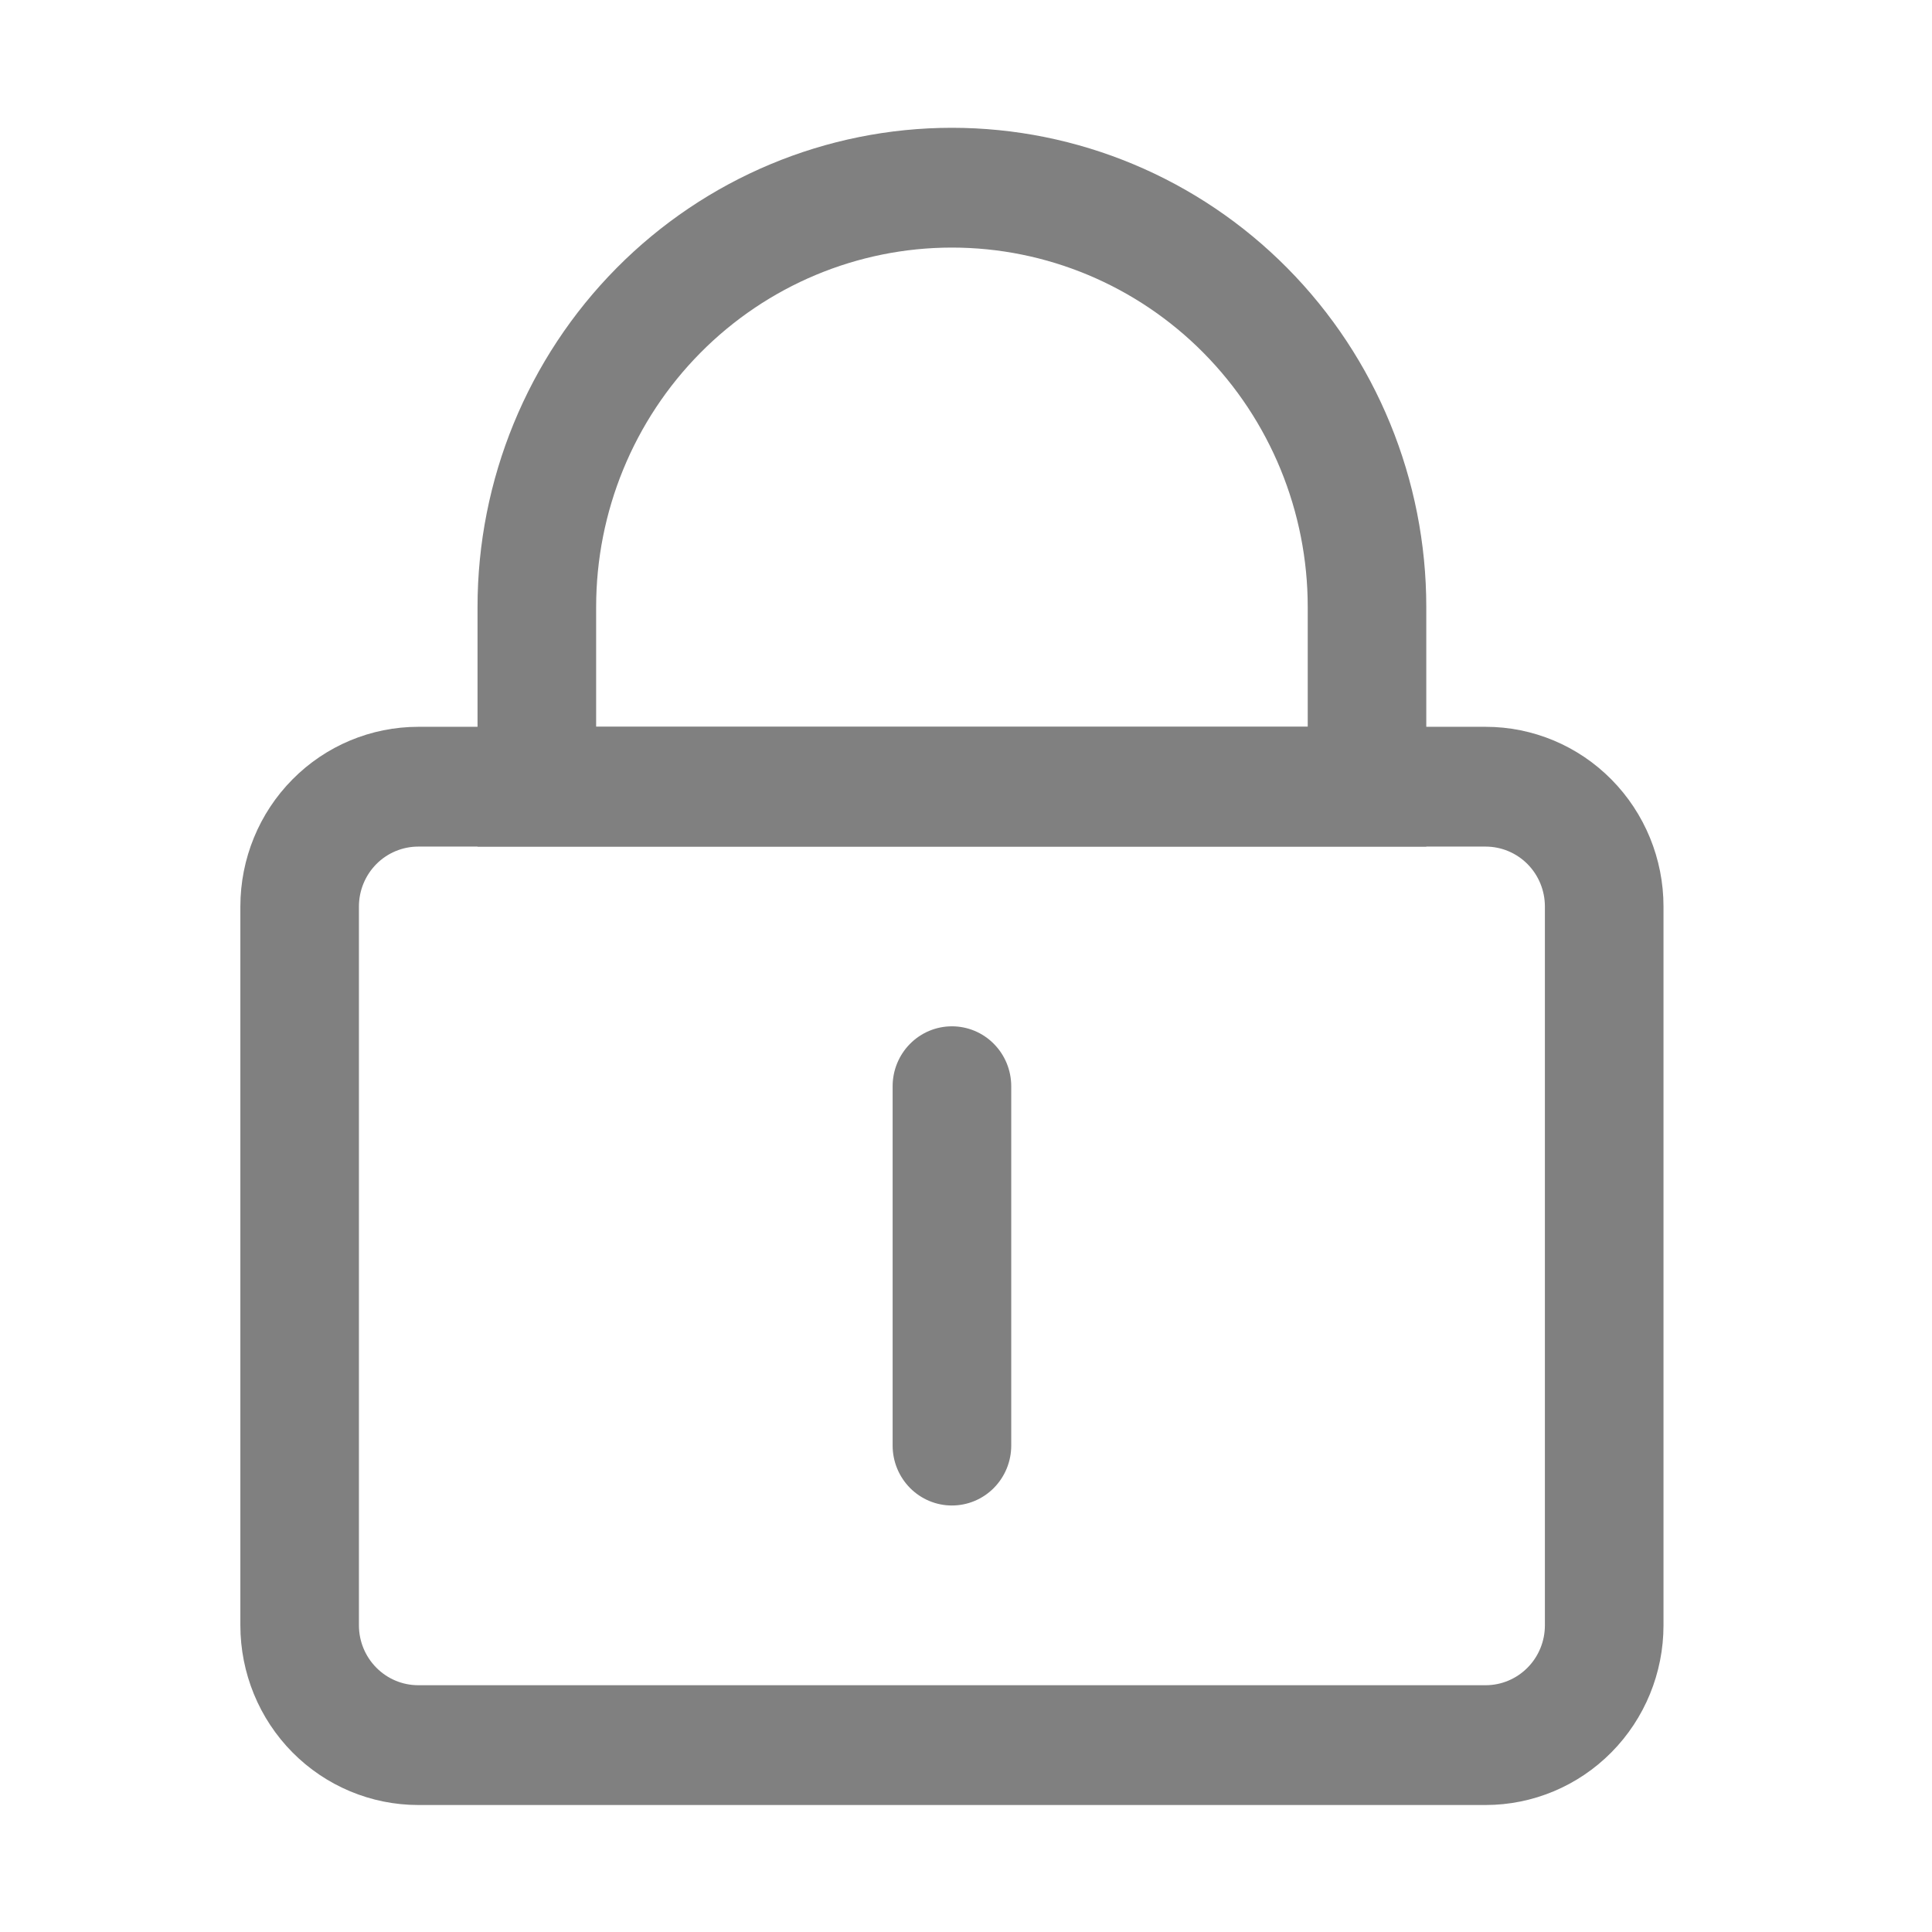 <svg width="41" height="41" viewBox="0 0 41 41" fill="none" xmlns="http://www.w3.org/2000/svg">
<path d="M8.876 17.966C8.542 17.966 8.222 18.1 7.986 18.338C7.75 18.577 7.617 18.9 7.617 19.237V34.492C7.617 34.829 7.75 35.152 7.986 35.39C8.222 35.629 8.542 35.763 8.876 35.763H31.527C31.861 35.763 32.181 35.629 32.417 35.39C32.653 35.152 32.785 34.829 32.785 34.492V19.237C32.785 18.9 32.653 18.577 32.417 18.338C32.181 18.1 31.861 17.966 31.527 17.966H8.876ZM8.876 15.424H31.527C32.528 15.424 33.488 15.825 34.196 16.541C34.904 17.256 35.302 18.226 35.302 19.237V34.492C35.302 35.503 34.904 36.473 34.196 37.188C33.488 37.903 32.528 38.305 31.527 38.305H8.876C7.875 38.305 6.914 37.903 6.206 37.188C5.498 36.473 5.101 35.503 5.101 34.492V19.237C5.101 18.226 5.498 17.256 6.206 16.541C6.914 15.825 7.875 15.424 8.876 15.424Z" fill="#808080"/>
<path d="M20.201 21.78C20.535 21.78 20.855 21.913 21.091 22.152C21.327 22.39 21.46 22.714 21.46 23.051V30.678C21.46 31.015 21.327 31.338 21.091 31.577C20.855 31.815 20.535 31.949 20.201 31.949C19.868 31.949 19.548 31.815 19.312 31.577C19.076 31.338 18.943 31.015 18.943 30.678V23.051C18.943 22.714 19.076 22.39 19.312 22.152C19.548 21.913 19.868 21.78 20.201 21.78ZM27.752 15.424V12.881C27.752 10.858 26.956 8.918 25.54 7.488C24.124 6.058 22.204 5.254 20.201 5.254C18.199 5.254 16.279 6.058 14.863 7.488C13.447 8.918 12.651 10.858 12.651 12.881V15.424H27.752ZM20.201 2.712C22.871 2.712 25.432 3.783 27.32 5.69C29.208 7.598 30.268 10.184 30.268 12.881V17.966H10.134V12.881C10.134 10.184 11.195 7.598 13.083 5.69C14.971 3.783 17.531 2.712 20.201 2.712Z" fill="#808080"/>
</svg>
